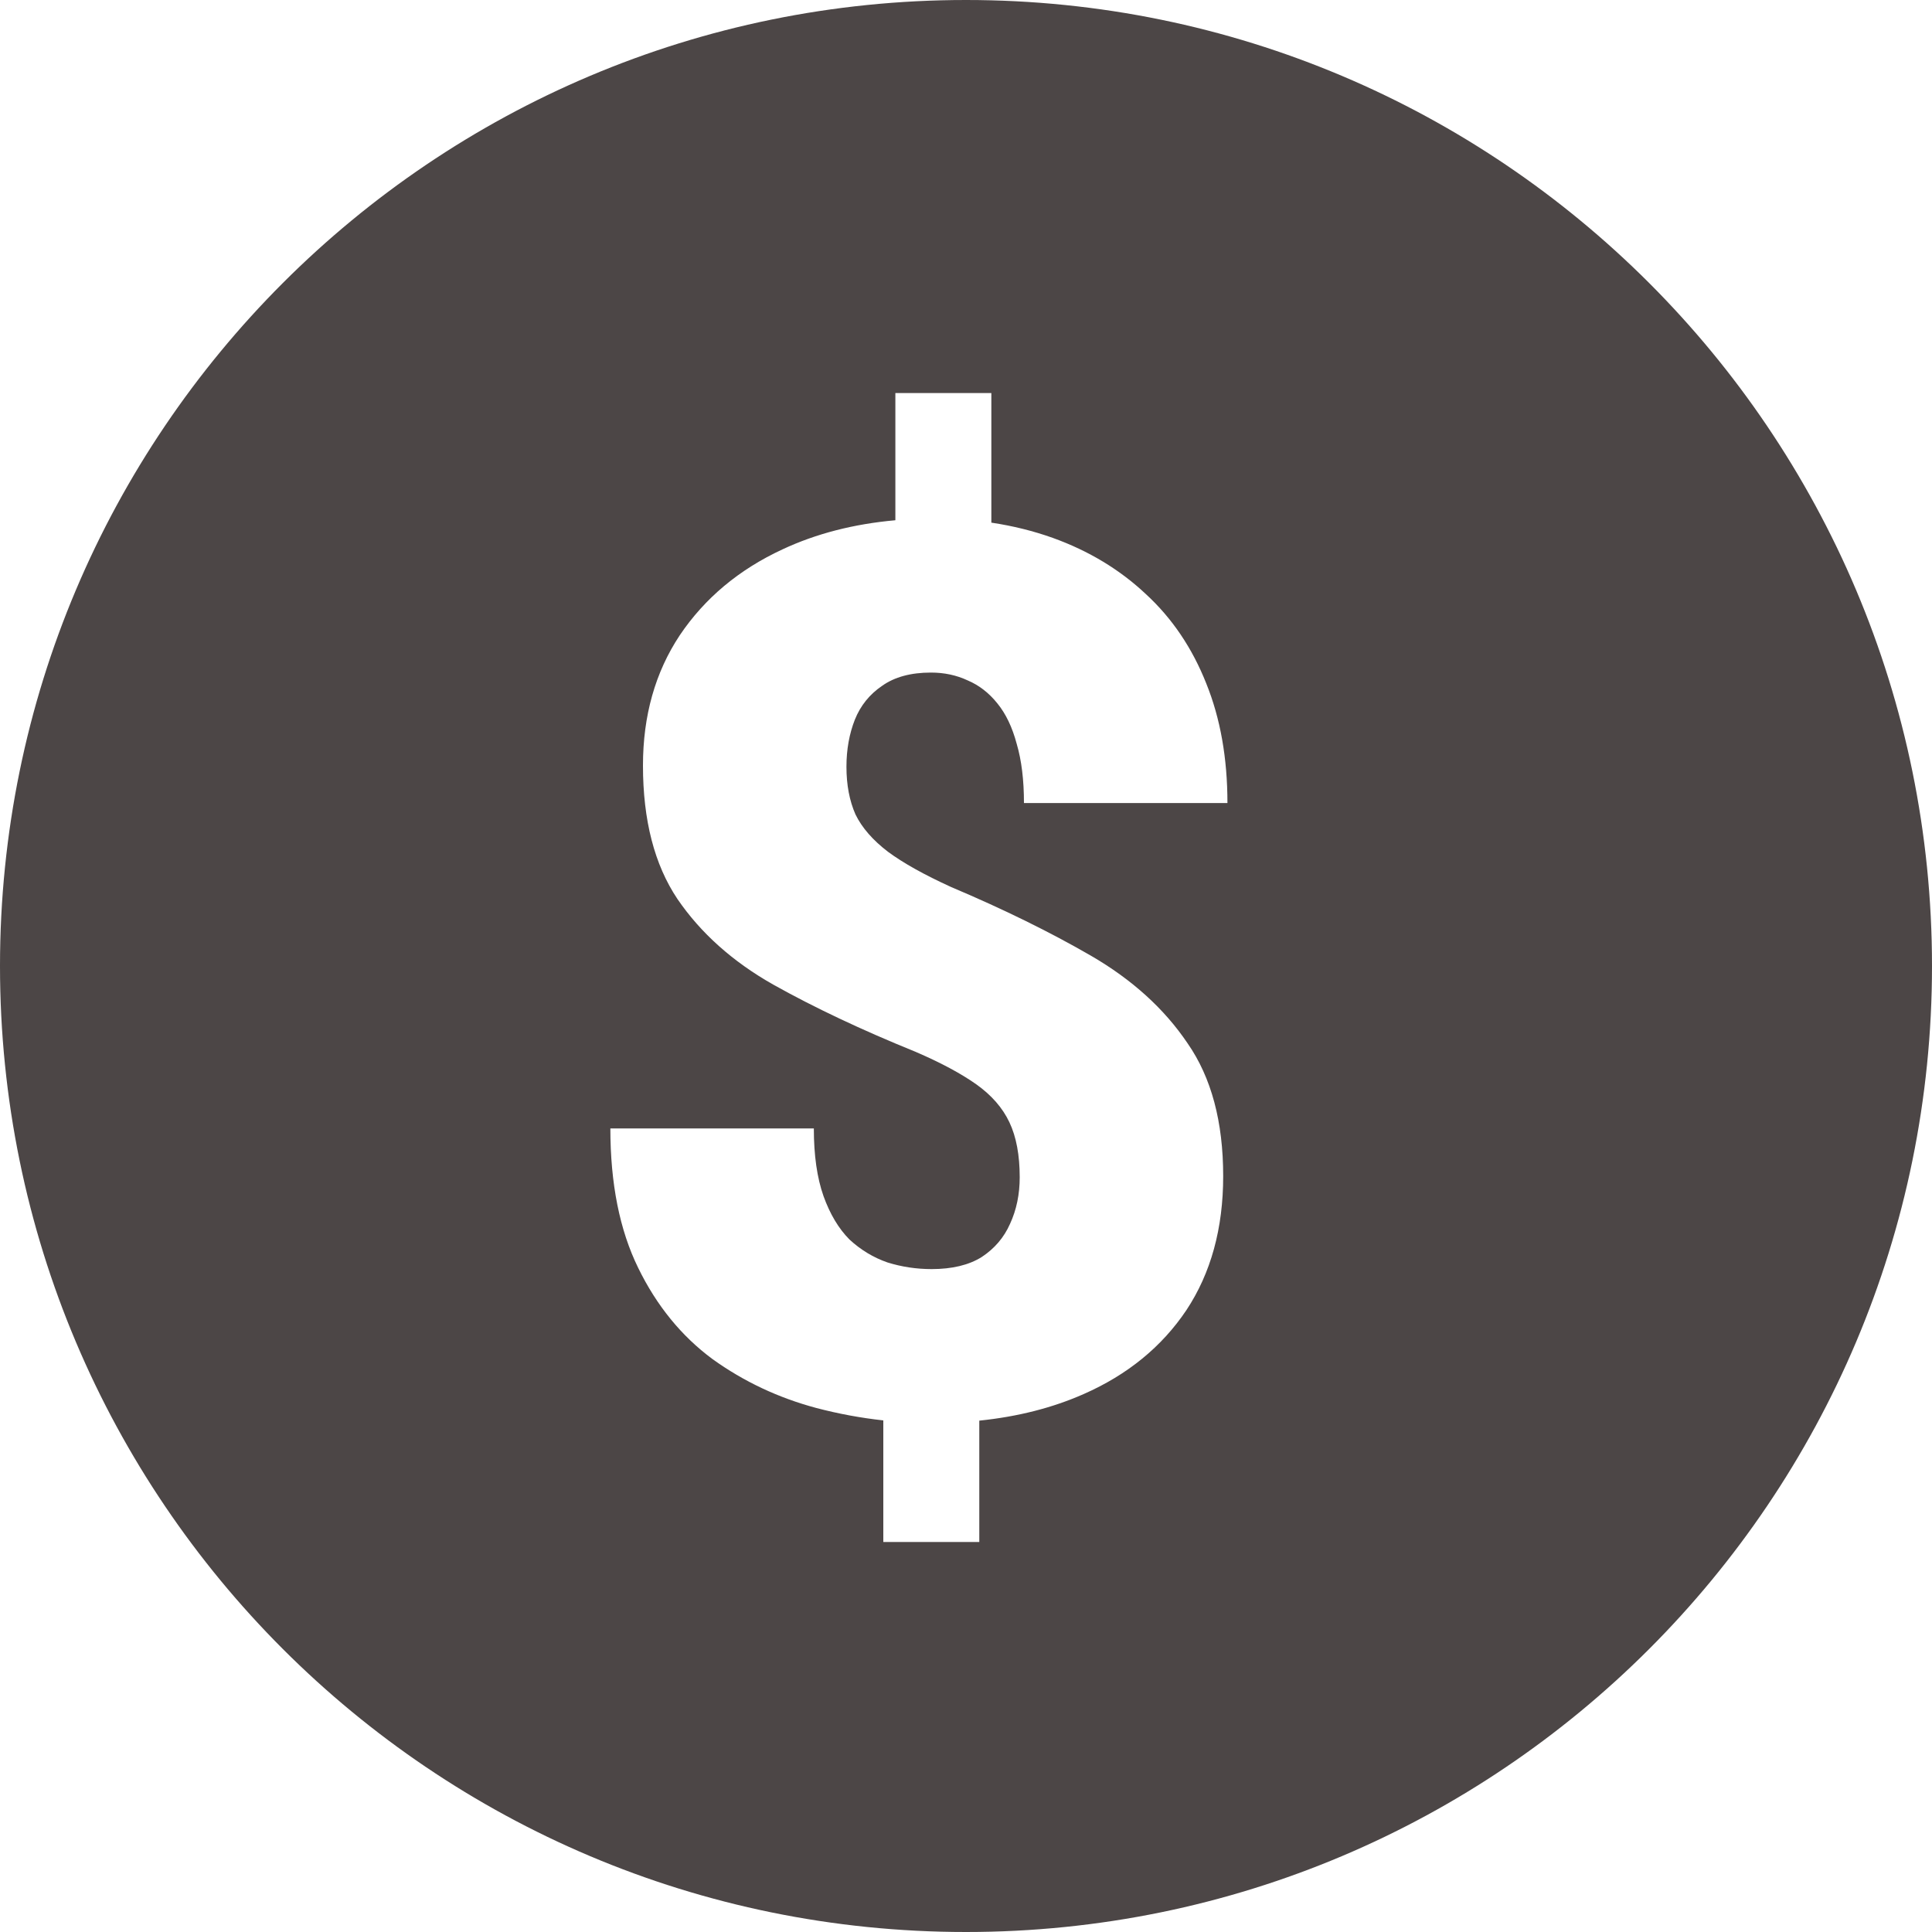 <svg width="25" height="25" viewBox="0 0 25 25" fill="none" xmlns="http://www.w3.org/2000/svg">
<path fill-rule="evenodd" clip-rule="evenodd" d="M12.5 25C19.404 25 25 19.404 25 12.5C25 5.596 19.404 0 12.5 0C5.596 0 0 5.596 0 12.5C0 19.404 5.596 25 12.5 25ZM12.828 6.763V5.086H11.586V6.732C11.048 6.78 10.561 6.905 10.125 7.109C9.562 7.37 9.12 7.74 8.797 8.219C8.479 8.698 8.32 9.26 8.32 9.906C8.32 10.615 8.469 11.19 8.766 11.633C9.068 12.075 9.482 12.445 10.008 12.742C10.539 13.039 11.151 13.328 11.844 13.609C12.172 13.75 12.435 13.891 12.633 14.031C12.831 14.172 12.974 14.336 13.062 14.523C13.151 14.711 13.195 14.948 13.195 15.234C13.195 15.453 13.154 15.654 13.07 15.836C12.992 16.013 12.87 16.156 12.703 16.266C12.537 16.37 12.32 16.422 12.055 16.422C11.857 16.422 11.667 16.393 11.484 16.336C11.302 16.273 11.138 16.174 10.992 16.039C10.852 15.898 10.74 15.711 10.656 15.477C10.573 15.242 10.531 14.95 10.531 14.602H7.898C7.898 15.315 8.018 15.917 8.258 16.406C8.497 16.896 8.818 17.289 9.219 17.586C9.625 17.878 10.073 18.088 10.562 18.219C10.851 18.295 11.14 18.348 11.43 18.38V19.953H12.672V18.383C13.168 18.332 13.618 18.218 14.023 18.039C14.591 17.789 15.034 17.427 15.352 16.953C15.669 16.474 15.828 15.896 15.828 15.219C15.828 14.516 15.675 13.943 15.367 13.5C15.065 13.052 14.648 12.675 14.117 12.367C13.586 12.06 12.982 11.763 12.305 11.477C11.961 11.32 11.69 11.169 11.492 11.023C11.294 10.872 11.154 10.711 11.07 10.539C10.992 10.362 10.953 10.156 10.953 9.922C10.953 9.698 10.99 9.495 11.062 9.312C11.135 9.13 11.253 8.984 11.414 8.875C11.575 8.76 11.787 8.703 12.047 8.703C12.219 8.703 12.378 8.737 12.523 8.805C12.669 8.867 12.797 8.966 12.906 9.102C13.016 9.237 13.099 9.411 13.156 9.625C13.219 9.839 13.25 10.094 13.25 10.391H15.883C15.883 9.812 15.792 9.297 15.609 8.844C15.427 8.385 15.167 8 14.828 7.688C14.49 7.37 14.088 7.128 13.625 6.961C13.374 6.871 13.108 6.805 12.828 6.763Z" fill="#4C4646"/>
</svg>
